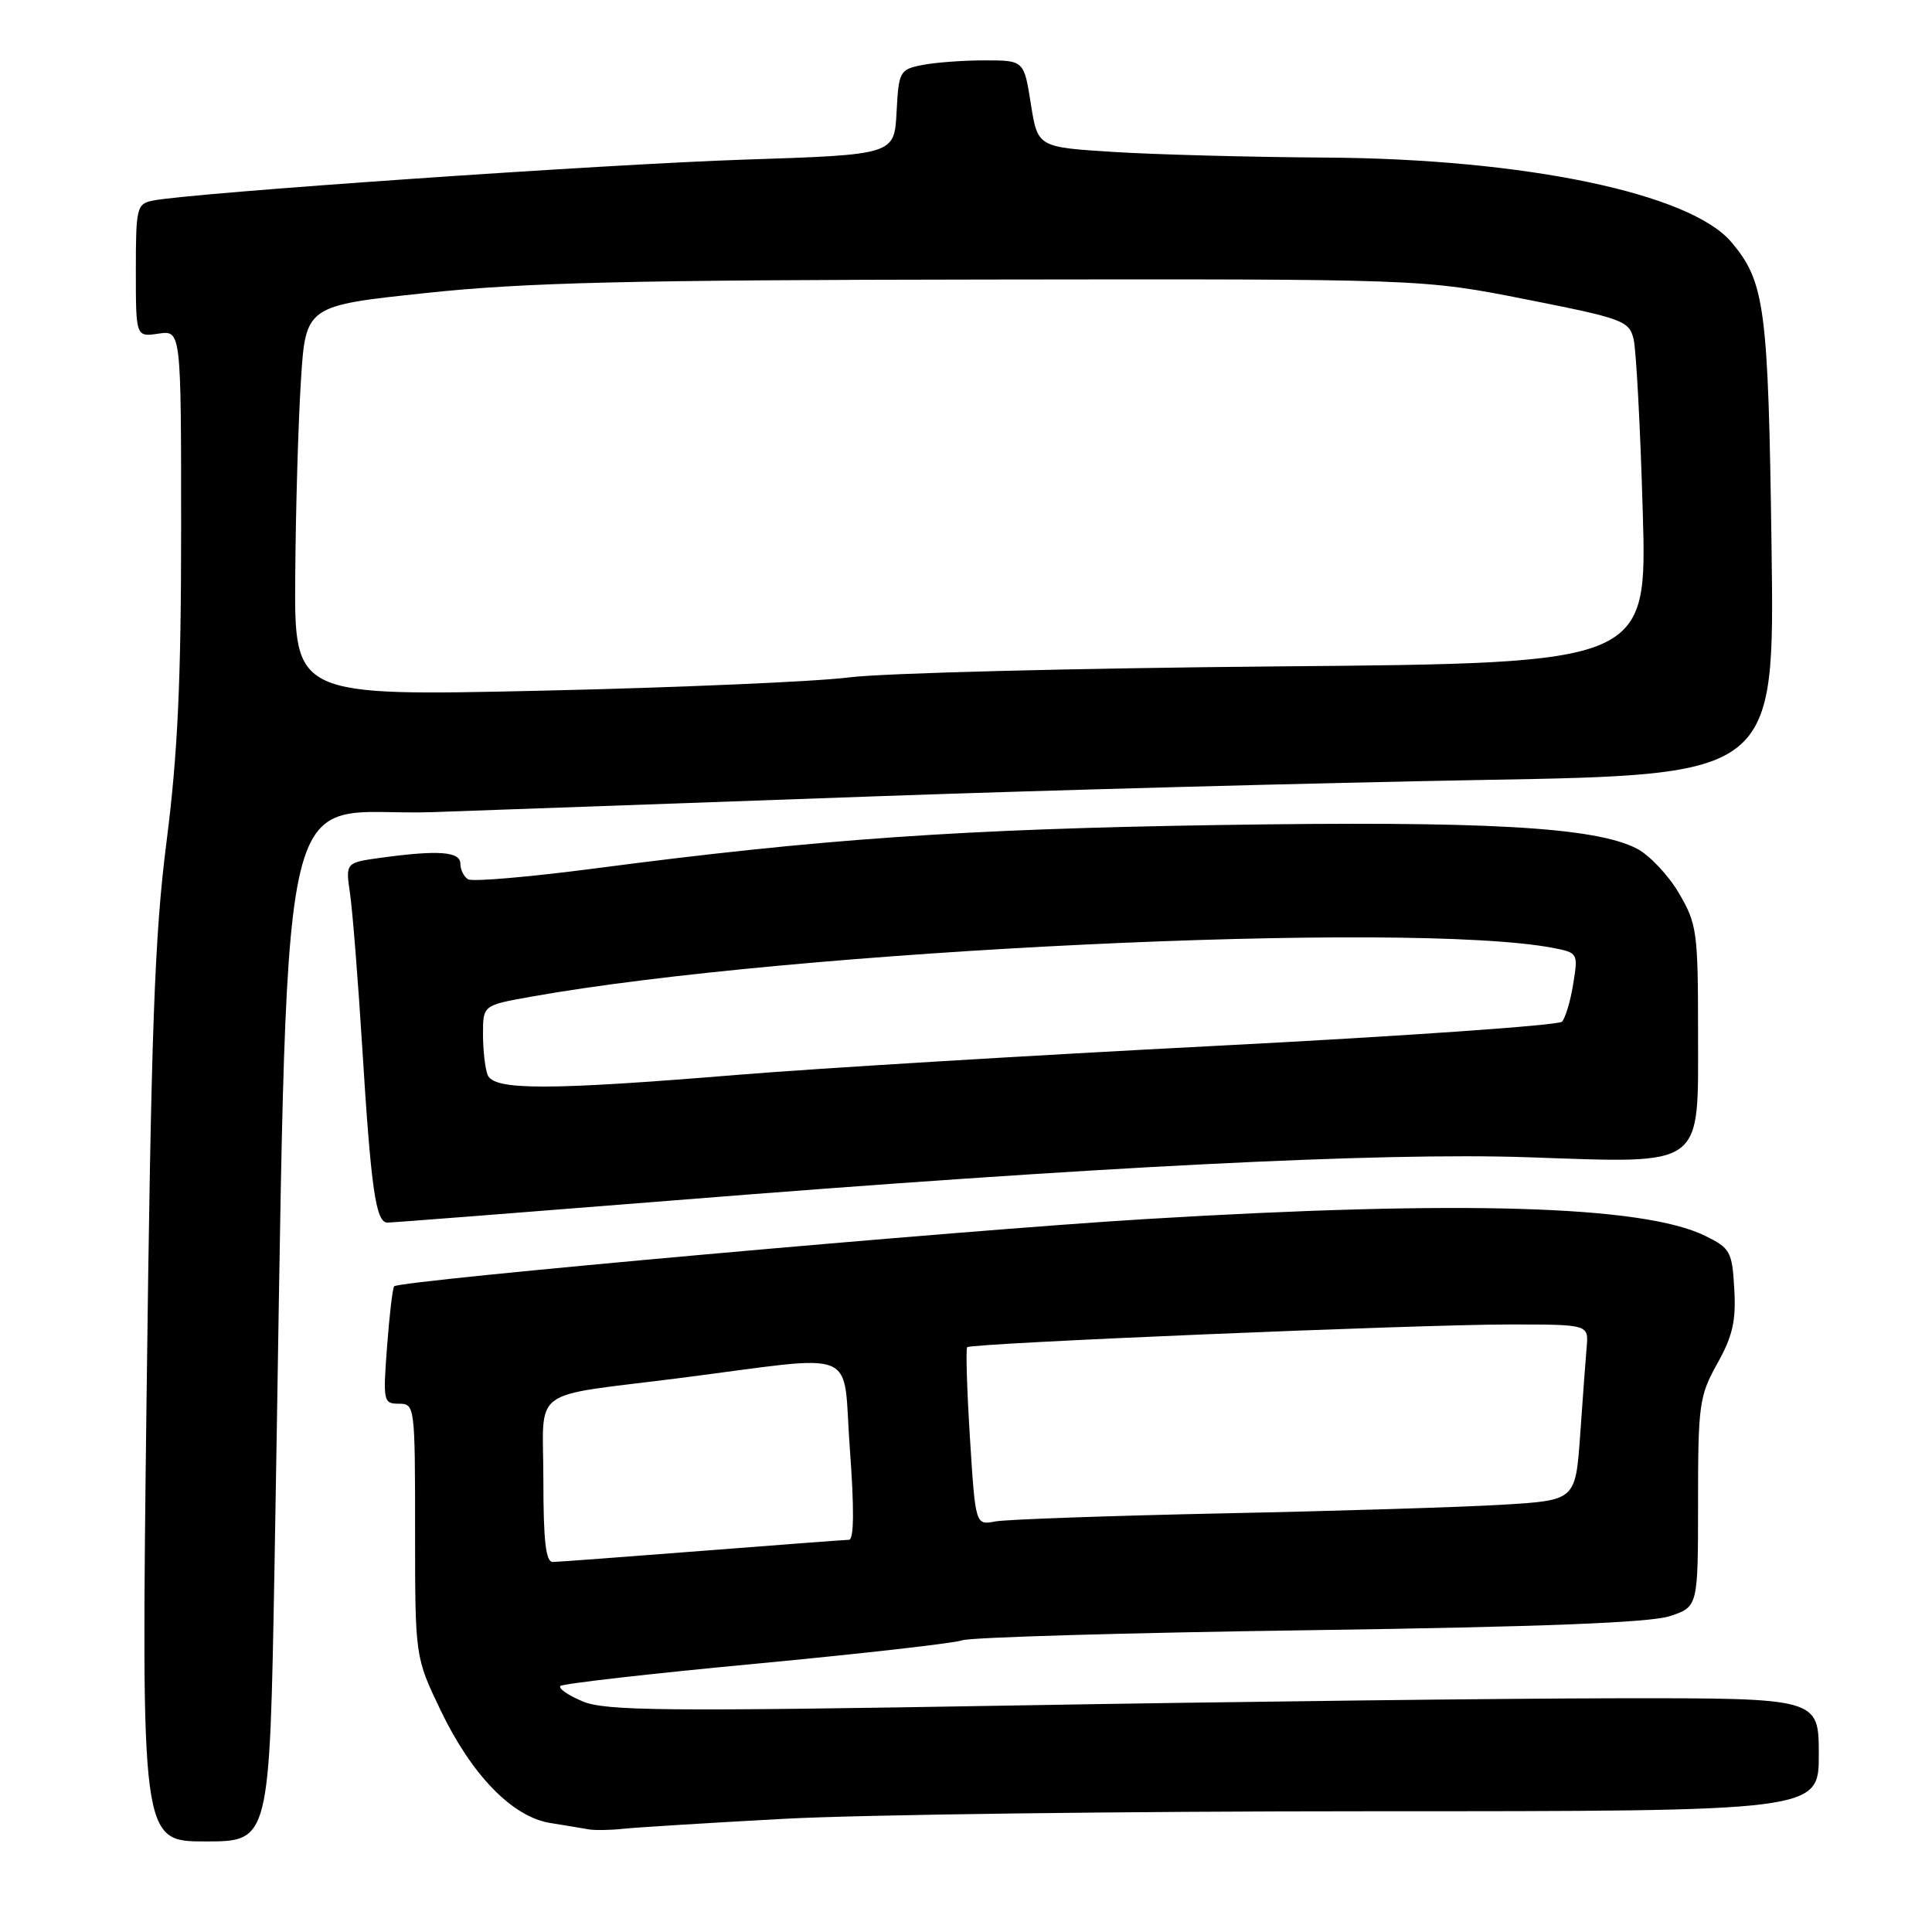 <?xml version="1.0" encoding="UTF-8" standalone="no"?>
<!DOCTYPE svg PUBLIC "-//W3C//DTD SVG 1.1//EN" "http://www.w3.org/Graphics/SVG/1.1/DTD/svg11.dtd" >
<svg xmlns="http://www.w3.org/2000/svg" xmlns:xlink="http://www.w3.org/1999/xlink" version="1.1" viewBox="0 0 256 256">
 <g >
 <path fill="currentColor"
d=" M 36.37 207.75 C 38.34 97.13 35.98 108.37 57.39 107.61 C 67.90 107.24 94.72 106.28 117.00 105.48 C 139.28 104.69 174.97 103.73 196.33 103.35 C 235.15 102.67 235.15 102.67 234.74 72.59 C 234.31 40.74 233.87 37.37 229.43 32.10 C 223.98 25.62 202.10 21.05 175.71 20.88 C 165.70 20.82 153.00 20.48 147.50 20.13 C 137.50 19.50 137.50 19.50 136.59 13.75 C 135.68 8.00 135.68 8.00 130.46 8.00 C 127.60 8.00 123.86 8.28 122.17 8.62 C 119.22 9.21 119.08 9.46 118.80 14.87 C 118.50 20.50 118.50 20.50 98.65 21.15 C 80.14 21.76 25.28 25.56 20.25 26.58 C 18.12 27.01 18.00 27.51 18.00 35.85 C 18.00 44.65 18.00 44.65 21.00 44.21 C 24.00 43.77 24.00 43.77 24.00 70.14 C 24.00 90.29 23.54 100.03 22.07 111.50 C 20.47 124.03 20.03 136.19 19.42 185.25 C 18.70 244.00 18.70 244.00 27.21 244.00 C 35.72 244.00 35.72 244.00 36.37 207.75 Z  M 103.93 241.00 C 114.06 240.45 149.05 240.00 181.68 240.00 C 241.00 240.00 241.00 240.00 241.00 232.50 C 241.00 225.00 241.00 225.00 214.25 225.03 C 199.54 225.05 163.47 225.48 134.11 225.99 C 88.00 226.78 80.23 226.71 77.20 225.44 C 75.27 224.63 73.95 223.72 74.26 223.40 C 74.58 223.09 86.23 221.76 100.17 220.45 C 114.10 219.13 126.40 217.74 127.50 217.35 C 128.60 216.95 149.30 216.35 173.50 216.01 C 204.29 215.57 218.63 215.01 221.25 214.15 C 225.00 212.91 225.00 212.91 225.00 199.08 C 225.00 186.11 225.16 184.97 227.55 180.68 C 229.58 177.06 230.05 175.01 229.80 170.81 C 229.52 165.82 229.28 165.39 225.91 163.74 C 217.71 159.73 193.64 159.01 151.86 161.53 C 127.65 162.98 53.01 169.66 52.23 170.44 C 52.03 170.64 51.60 174.22 51.29 178.40 C 50.74 185.68 50.80 186.00 52.86 186.00 C 54.96 186.00 55.00 186.29 55.00 202.78 C 55.00 219.56 55.00 219.56 58.38 226.62 C 62.49 235.19 67.87 240.73 72.88 241.55 C 74.87 241.87 77.17 242.25 78.00 242.40 C 78.83 242.54 80.85 242.51 82.50 242.33 C 84.15 242.15 93.79 241.55 103.93 241.00 Z  M 89.50 159.04 C 145.19 154.58 182.94 152.68 202.38 153.34 C 226.09 154.15 225.00 154.95 225.00 136.81 C 225.00 123.48 224.86 122.43 222.46 118.34 C 221.06 115.96 218.56 113.31 216.90 112.45 C 211.35 109.58 196.84 108.76 161.50 109.32 C 127.54 109.85 108.54 111.17 78.77 115.08 C 70.11 116.21 62.58 116.86 62.02 116.51 C 61.46 116.16 61.00 115.23 61.00 114.44 C 61.00 112.83 58.09 112.62 50.53 113.65 C 45.78 114.30 45.78 114.30 46.38 118.40 C 46.71 120.66 47.43 129.70 47.98 138.50 C 49.16 157.57 49.79 162.00 51.34 162.00 C 51.98 162.00 69.15 160.66 89.50 159.04 Z  M 39.12 76.37 C 39.18 67.64 39.52 56.00 39.87 50.51 C 40.50 40.51 40.50 40.51 56.50 38.82 C 69.52 37.43 83.30 37.10 130.50 37.04 C 188.50 36.96 188.50 36.96 202.17 39.66 C 215.06 42.21 215.87 42.51 216.46 44.93 C 216.80 46.35 217.35 56.59 217.67 67.69 C 218.27 87.88 218.27 87.88 169.38 88.30 C 142.50 88.54 116.90 89.19 112.50 89.76 C 108.10 90.32 89.76 91.11 71.75 91.52 C 39.00 92.25 39.00 92.25 39.12 76.37 Z  M 72.00 196.11 C 72.00 183.55 69.83 185.18 90.00 182.61 C 114.43 179.49 111.59 178.32 112.61 191.99 C 113.20 199.92 113.16 204.01 112.50 204.03 C 111.95 204.04 103.17 204.71 93.00 205.50 C 82.83 206.29 73.94 206.96 73.25 206.97 C 72.32 206.99 72.00 204.17 72.00 196.11 Z  M 128.52 190.49 C 128.12 184.10 127.96 178.71 128.16 178.51 C 128.69 177.98 187.80 175.50 200.00 175.50 C 210.50 175.50 210.50 175.50 210.24 178.50 C 210.10 180.15 209.71 185.39 209.38 190.15 C 208.76 198.80 208.76 198.80 199.13 199.38 C 193.83 199.70 177.12 200.22 162.00 200.53 C 146.88 200.85 133.32 201.33 131.87 201.60 C 129.25 202.10 129.25 202.10 128.52 190.49 Z  M 64.61 142.42 C 64.27 141.55 64.00 139.12 64.00 137.03 C 64.00 133.21 64.00 133.21 70.25 132.09 C 104.85 125.88 186.82 121.96 205.82 125.61 C 209.08 126.24 209.12 126.32 208.46 130.37 C 208.10 132.64 207.42 134.90 206.97 135.38 C 206.51 135.86 185.97 137.30 161.32 138.57 C 136.67 139.84 107.95 141.58 97.51 142.44 C 72.54 144.49 65.40 144.49 64.61 142.42 Z "/>
</g>
</svg>